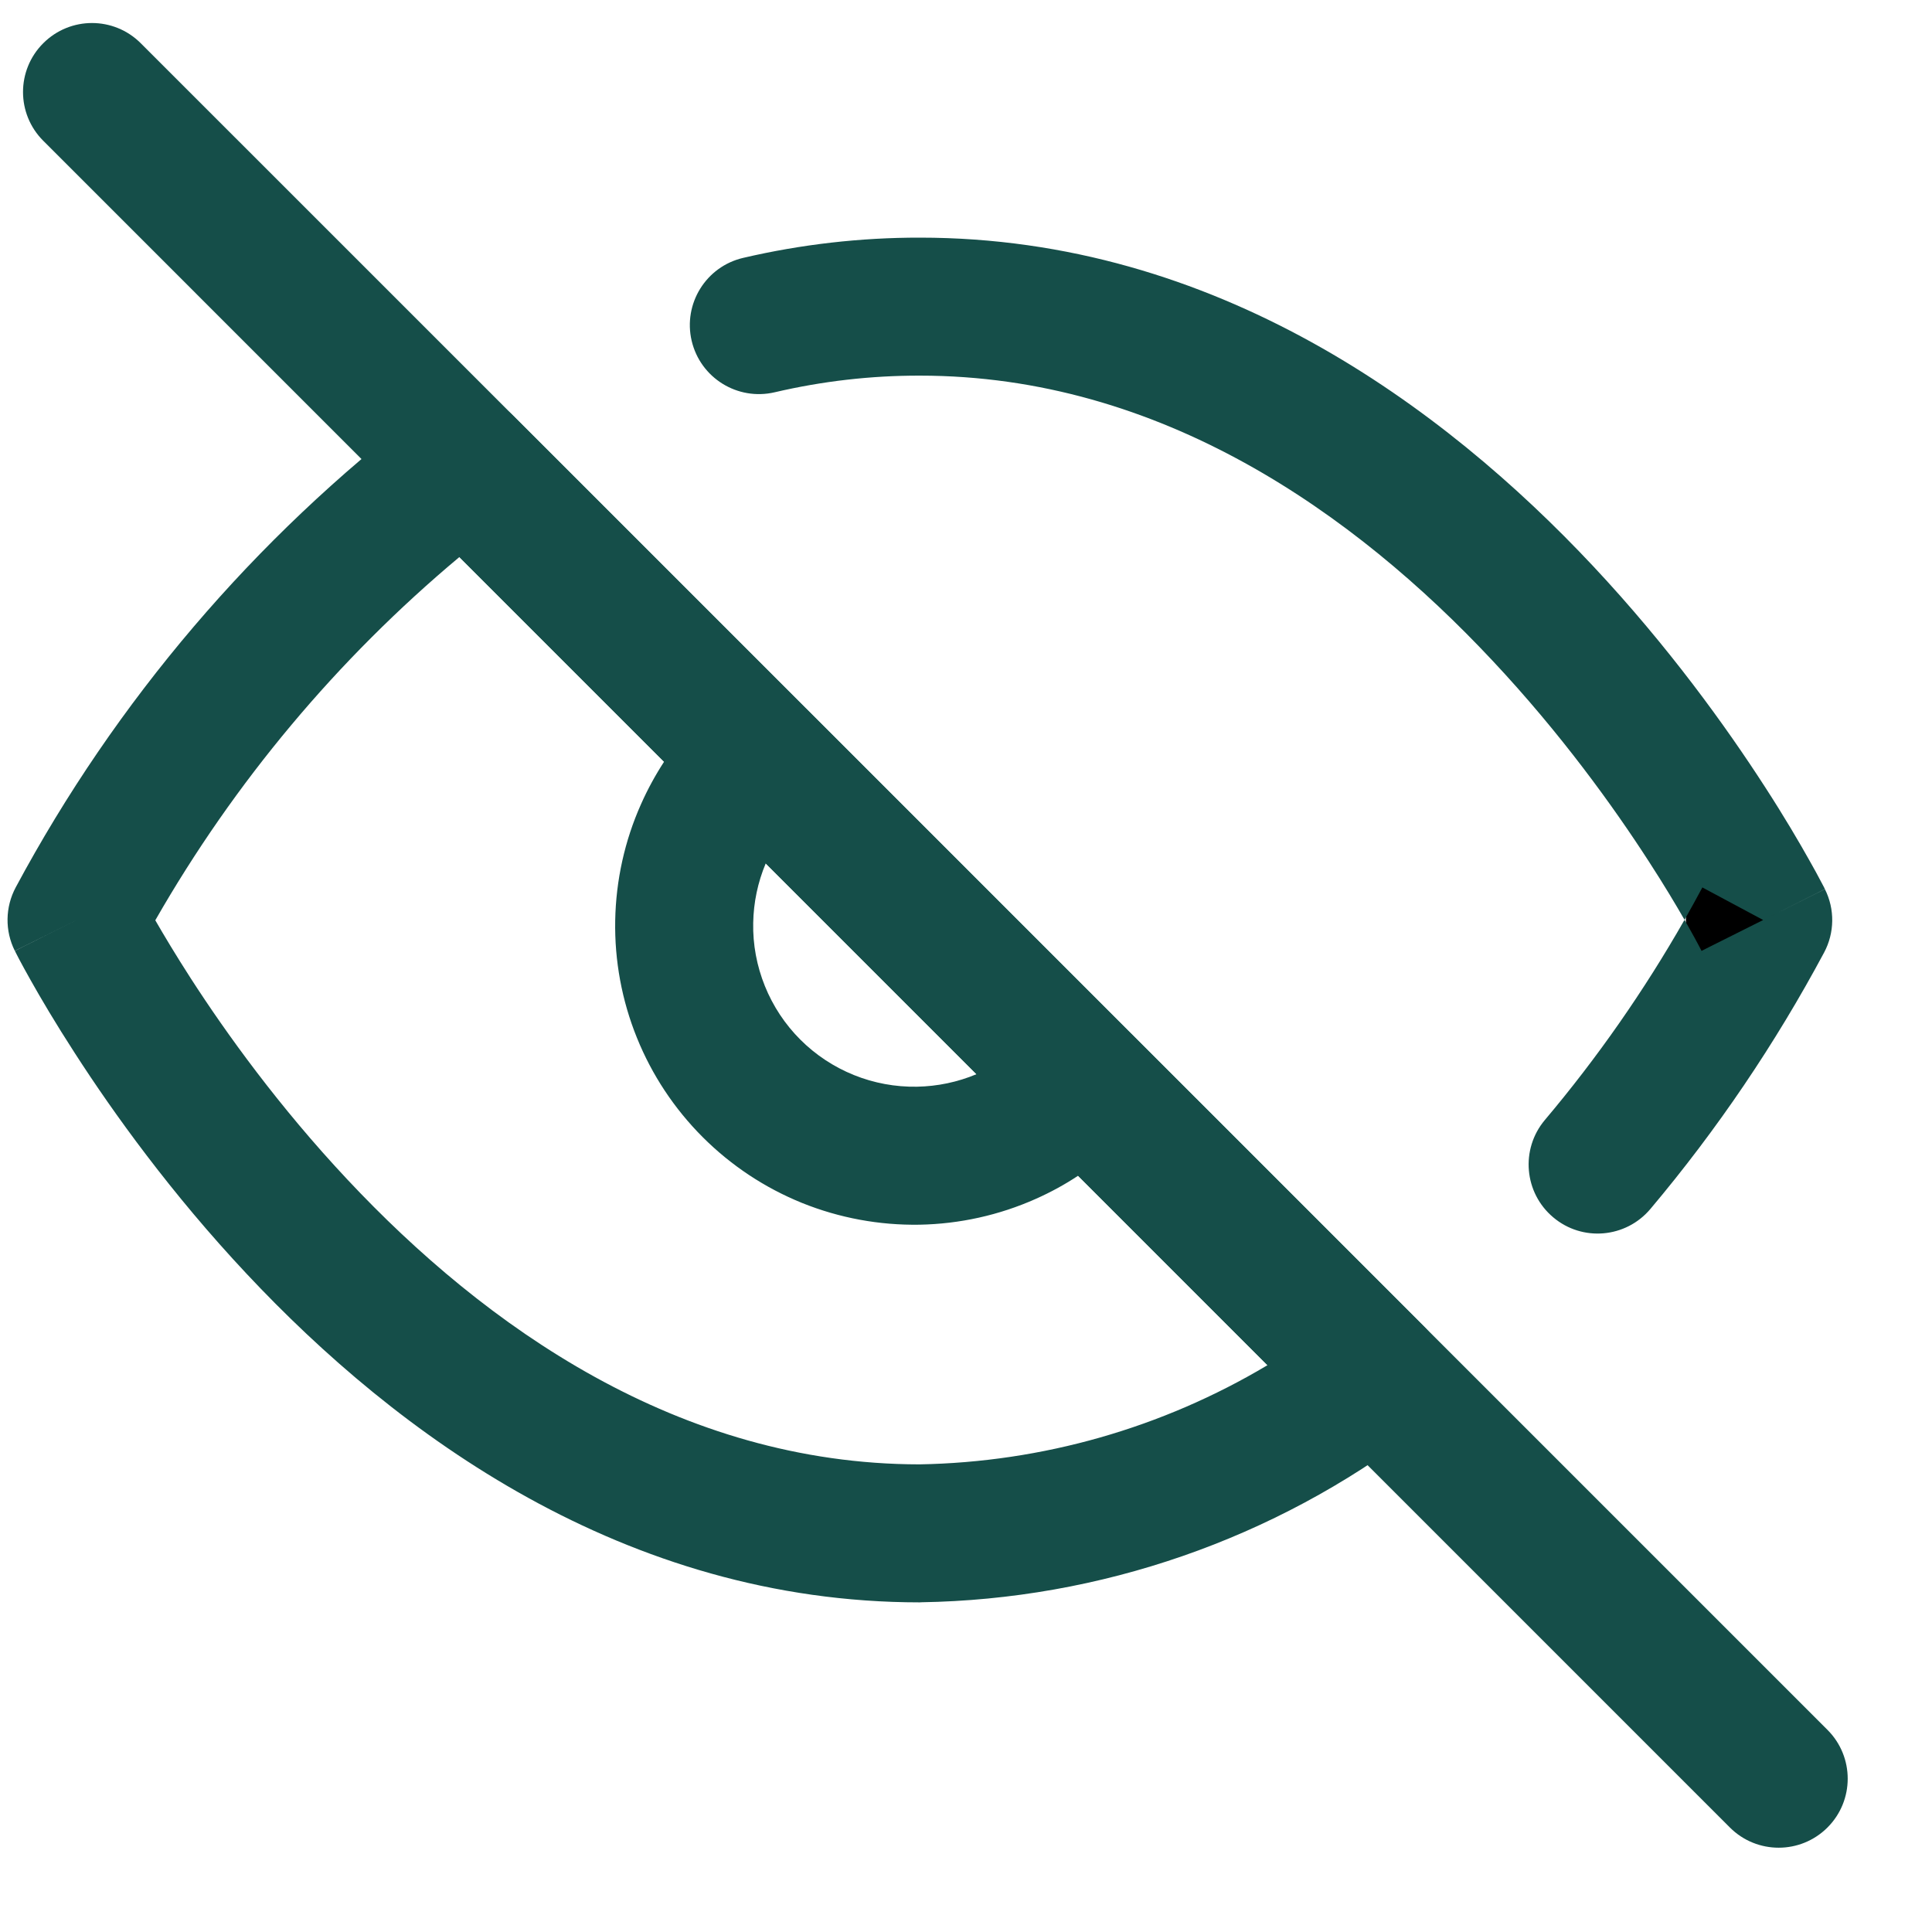 <svg width="21" height="21" viewBox="0 0 21 21" fill="none" xmlns="http://www.w3.org/2000/svg">
<path fill-rule="evenodd" clip-rule="evenodd" d="M18.825 9.067C19.101 9.067 19.325 9.291 19.325 9.567V10.353C19.325 10.388 19.325 10.419 19.325 10.447C19.324 10.474 19.324 10.498 19.324 10.523C19.328 10.537 19.331 10.554 19.334 10.572C19.334 10.572 19.334 10.573 19.334 10.573C19.338 10.602 19.366 10.792 19.224 10.965C19.046 11.181 18.802 11.15 18.745 11.14C18.672 11.127 18.618 11.1 18.601 11.092C18.418 11 18.316 10.811 18.326 10.619C18.325 10.615 18.325 10.611 18.325 10.607C18.324 10.545 18.324 10.477 18.325 10.419C18.325 10.395 18.325 10.372 18.325 10.353V9.567C18.325 9.291 18.549 9.067 18.825 9.067ZM19.036 10.191C19.041 10.193 19.044 10.195 19.049 10.197C19.048 10.197 19.049 10.197 19.049 10.197C19.046 10.196 19.042 10.194 19.036 10.191Z" fill="black"/>
<path fill-rule="evenodd" clip-rule="evenodd" d="M9.997 4.083C9.466 4.082 8.937 4.143 8.42 4.264C8.016 4.358 7.613 4.108 7.518 3.704C7.424 3.301 7.674 2.897 8.078 2.803C8.708 2.656 9.353 2.582 10 2.583C13.215 2.584 15.691 4.42 17.317 6.154C18.136 7.028 18.762 7.899 19.183 8.551C19.395 8.878 19.555 9.152 19.664 9.346C19.719 9.443 19.761 9.52 19.789 9.574C19.804 9.601 19.815 9.623 19.823 9.638L19.832 9.656L19.835 9.661L19.836 9.663C19.836 9.664 19.836 9.665 19.165 10L18.504 9.646C18.441 9.764 18.376 9.882 18.31 9.998C18.216 9.834 18.087 9.618 17.923 9.365C17.537 8.767 16.965 7.972 16.222 7.18C14.723 5.58 12.616 4.083 9.999 4.083L9.997 4.083ZM18.31 9.998C17.871 10.768 17.363 11.497 16.791 12.175C16.525 12.492 16.566 12.966 16.883 13.232C17.199 13.499 17.672 13.458 17.939 13.141C18.664 12.28 19.296 11.346 19.827 10.354C19.942 10.139 19.945 9.882 19.836 9.665L19.165 10C18.494 10.335 18.495 10.336 18.495 10.336L18.494 10.334L18.489 10.324C18.483 10.314 18.475 10.298 18.464 10.276C18.441 10.232 18.405 10.166 18.357 10.081C18.342 10.055 18.327 10.027 18.31 9.998ZM4.594 4.454C4.892 4.226 5.313 4.254 5.579 4.52L8.759 7.7C8.761 7.702 8.763 7.703 8.765 7.705L12.293 11.234C12.295 11.236 12.297 11.238 12.299 11.239L15.479 14.42C15.632 14.573 15.711 14.784 15.697 15C15.682 15.216 15.575 15.415 15.403 15.546C13.851 16.729 11.962 17.385 10.011 17.416L9.999 17.417C6.782 17.417 4.306 15.58 2.681 13.846C1.861 12.972 1.235 12.101 0.814 11.448C0.603 11.122 0.442 10.848 0.333 10.654C0.278 10.557 0.237 10.48 0.208 10.426C0.194 10.399 0.183 10.377 0.175 10.362L0.166 10.344L0.163 10.338L0.162 10.337C0.162 10.336 0.161 10.335 0.832 10L0.161 10.335C0.052 10.117 0.056 9.86 0.171 9.645C1.258 7.619 2.766 5.849 4.594 4.454ZM1.688 10.003C1.782 10.166 1.911 10.382 2.074 10.635C2.46 11.233 3.032 12.028 3.775 12.82C5.273 14.418 7.378 15.914 9.993 15.917C11.331 15.894 12.635 15.52 13.777 14.839L11.718 12.78C11.573 12.876 11.419 12.96 11.259 13.031C10.86 13.209 10.43 13.304 9.994 13.312C9.557 13.319 9.124 13.239 8.719 13.076C8.314 12.912 7.947 12.669 7.638 12.36C7.33 12.052 7.086 11.684 6.923 11.28C6.759 10.875 6.679 10.441 6.687 10.005C6.695 9.569 6.79 9.138 6.968 8.74C7.039 8.58 7.123 8.426 7.218 8.28L4.993 6.055C3.667 7.164 2.548 8.501 1.688 10.003ZM8.323 9.385C8.237 9.59 8.191 9.809 8.187 10.031C8.182 10.266 8.226 10.5 8.314 10.718C8.402 10.936 8.533 11.134 8.699 11.3C8.865 11.466 9.063 11.597 9.281 11.685C9.499 11.773 9.732 11.816 9.967 11.812C10.19 11.808 10.409 11.762 10.614 11.676L8.323 9.385Z" fill="#154E49"/>
<path fill-rule="evenodd" clip-rule="evenodd" d="M0.47 0.47C0.763 0.177 1.237 0.177 1.53 0.47L19.864 18.803C20.157 19.096 20.157 19.571 19.864 19.864C19.571 20.157 19.096 20.157 18.803 19.864L0.47 1.53C0.177 1.237 0.177 0.763 0.47 0.47Z" fill="#154E49"/>
</svg>
